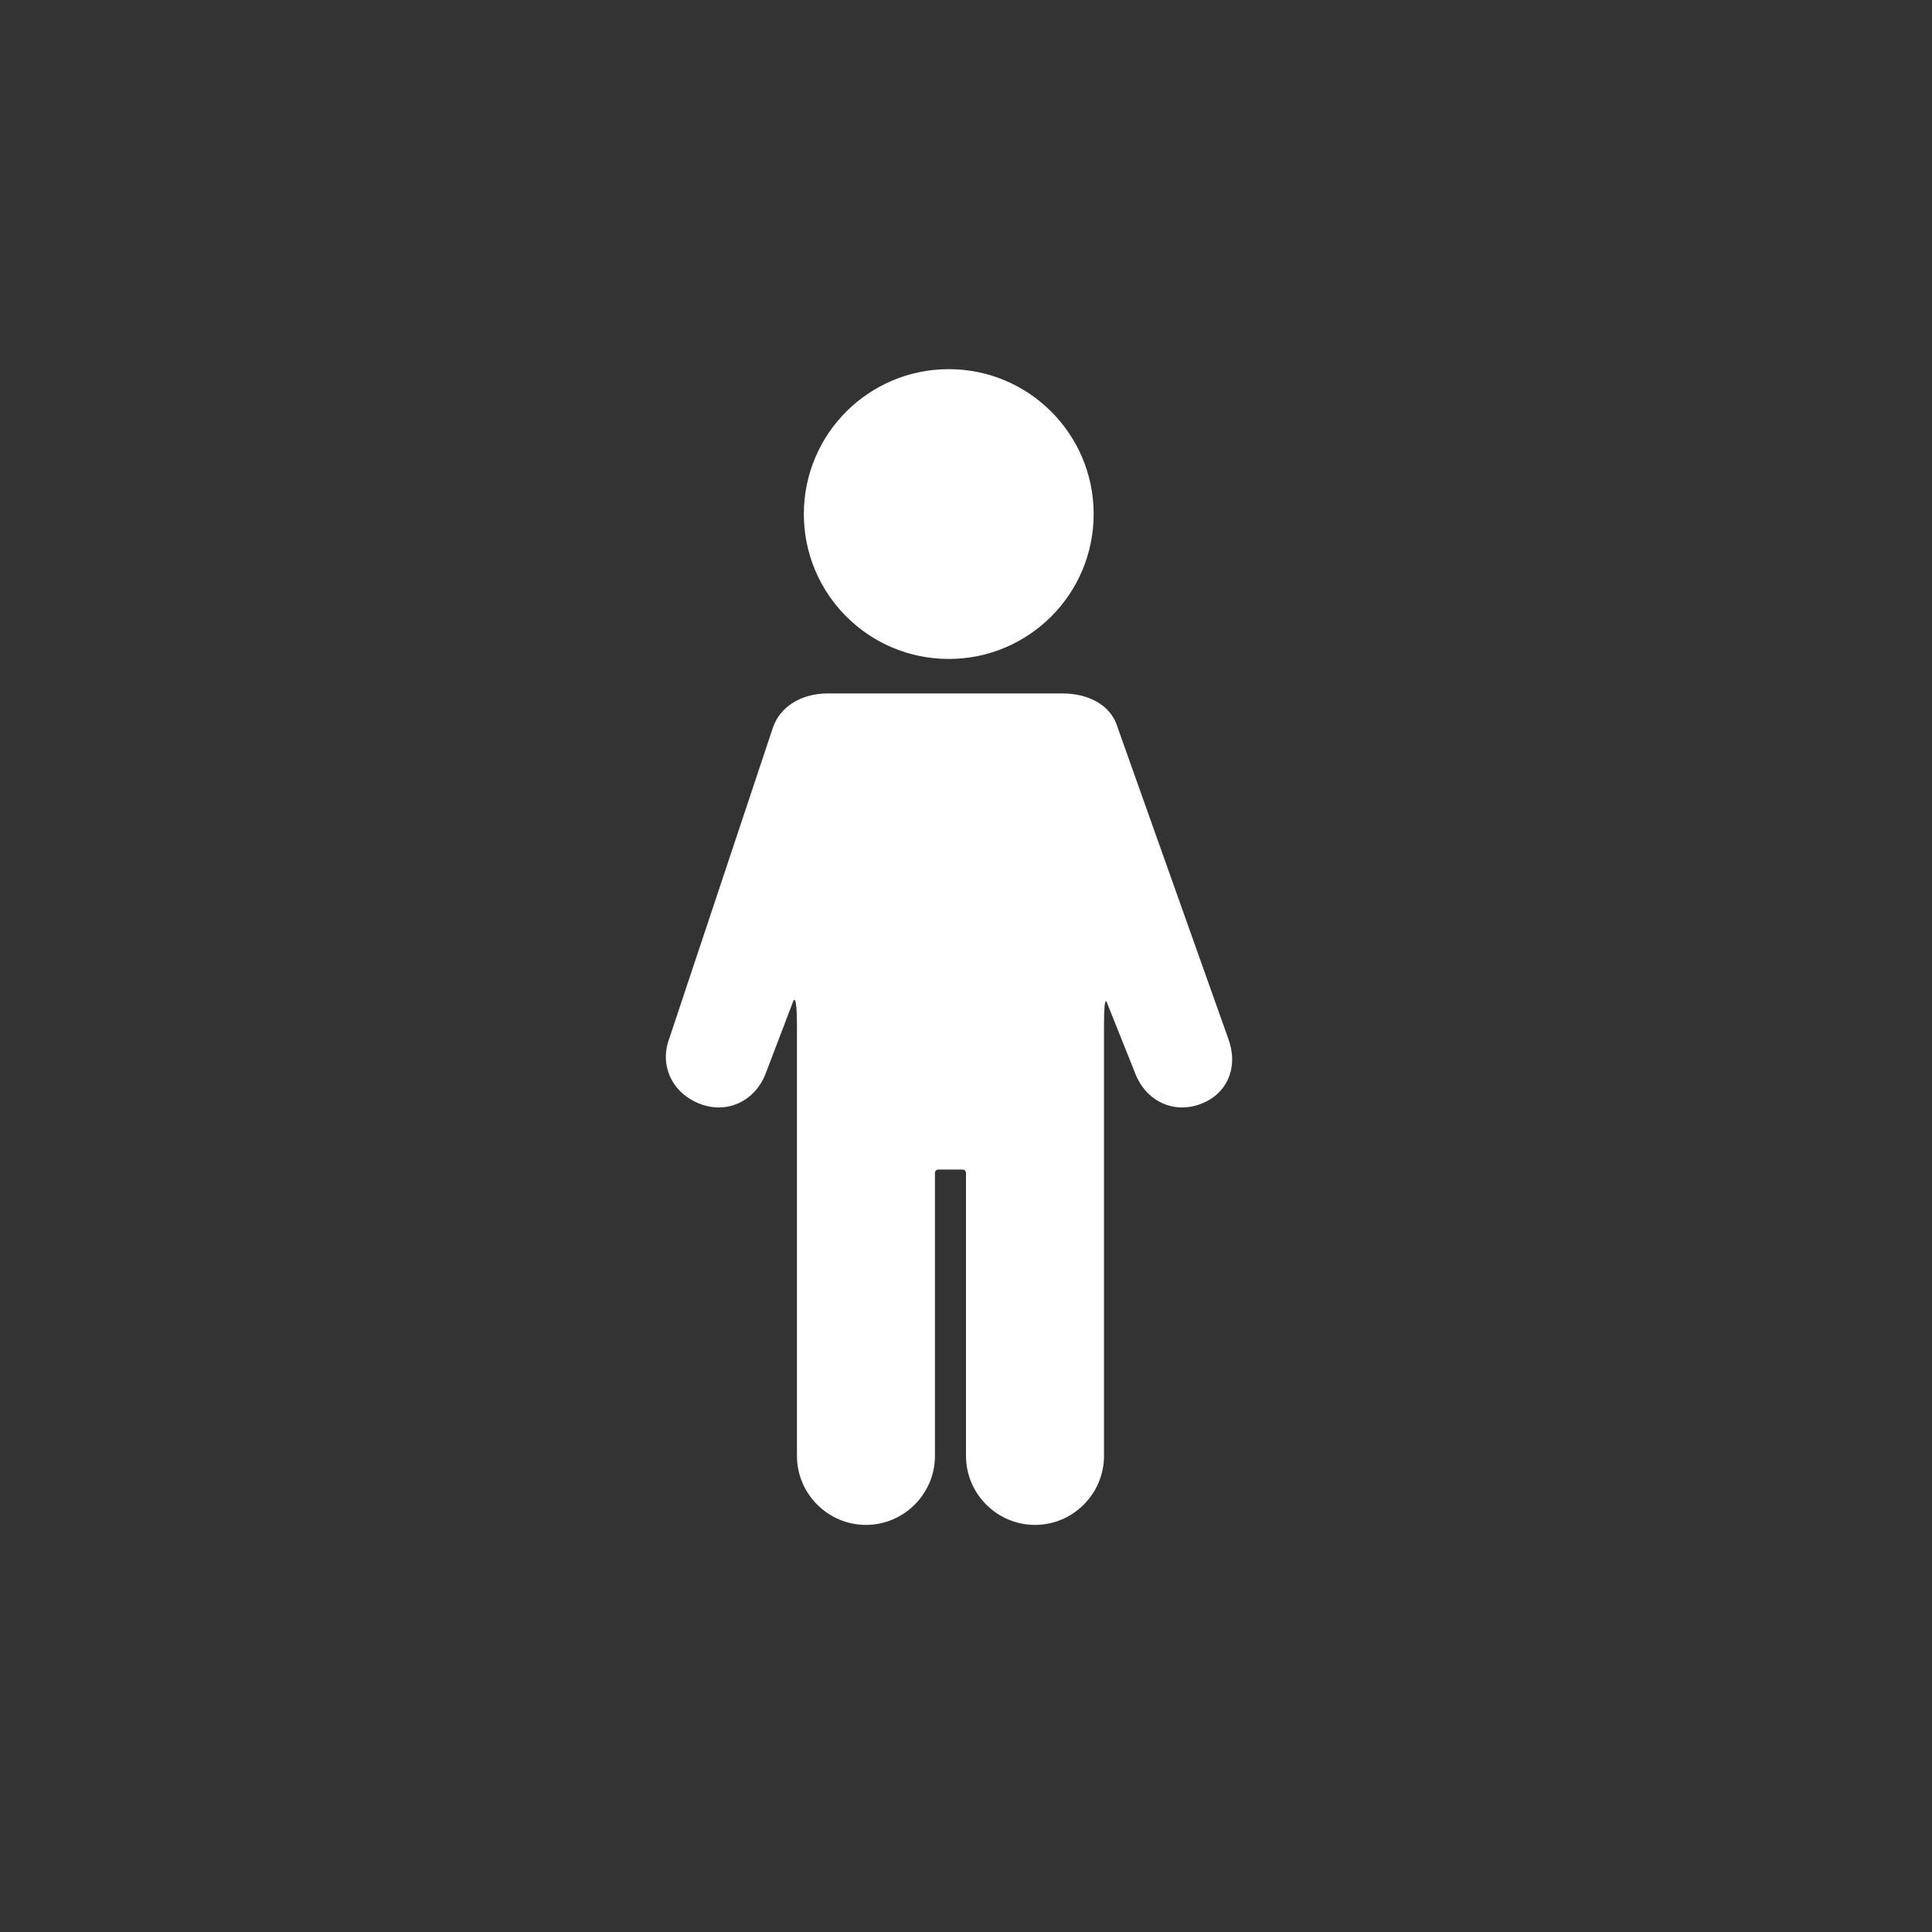 <?xml version="1.0" encoding="utf-8"?>
<!-- Generator: Adobe Illustrator 23.0.2, SVG Export Plug-In . SVG Version: 6.00 Build 0)  -->
<svg version="1.1" id="Layer_1" xmlns="http://www.w3.org/2000/svg" xmlns:xlink="http://www.w3.org/1999/xlink" x="0px" y="0px"
	 viewBox="0 0 56 56" style="enable-background:new 0 0 56 56;" xml:space="preserve">
<rect x="0" y="0" width="56" height="56" fill="#333333" stroke="none"/>
<style type="text/css">
	.st0{fill:#FFFFFF;}
</style>
<g>
	<path class="st0" d="M32.4,21.1c-0.2-0.7-0.9-1-1.6-1c-0.3,0-0.4,0-0.6,0h-5.6c-0.2,0-0.4,0-0.6,0c-0.8,0-1.4,0.4-1.6,1l-3,9
		c-0.3,0.8,0.1,1.6,0.9,1.9c0.8,0.3,1.6-0.1,1.9-0.9L23,29c0,0,0.1-0.2,0.1,0.7v12.5c0,1.1,0.9,2,2,2s2-0.9,2-2v-8.2
		c0,0,0-0.1,0.1-0.1c0.2,0,0.5,0,0.7,0c0.1,0,0.1,0.1,0.1,0.1v8.2c0,1.1,0.9,2,2,2s2-0.9,2-2V29.7c0-1,0.1-0.6,0.1-0.6l0.8,2
		c0.3,0.8,1.1,1.2,1.9,0.9c0.8-0.3,1.1-1.1,0.8-1.9L32.4,21.1z"/>
	<ellipse class="st0" cx="27.5" cy="14.9" rx="4.2" ry="4.2"/>
</g>
</svg>
